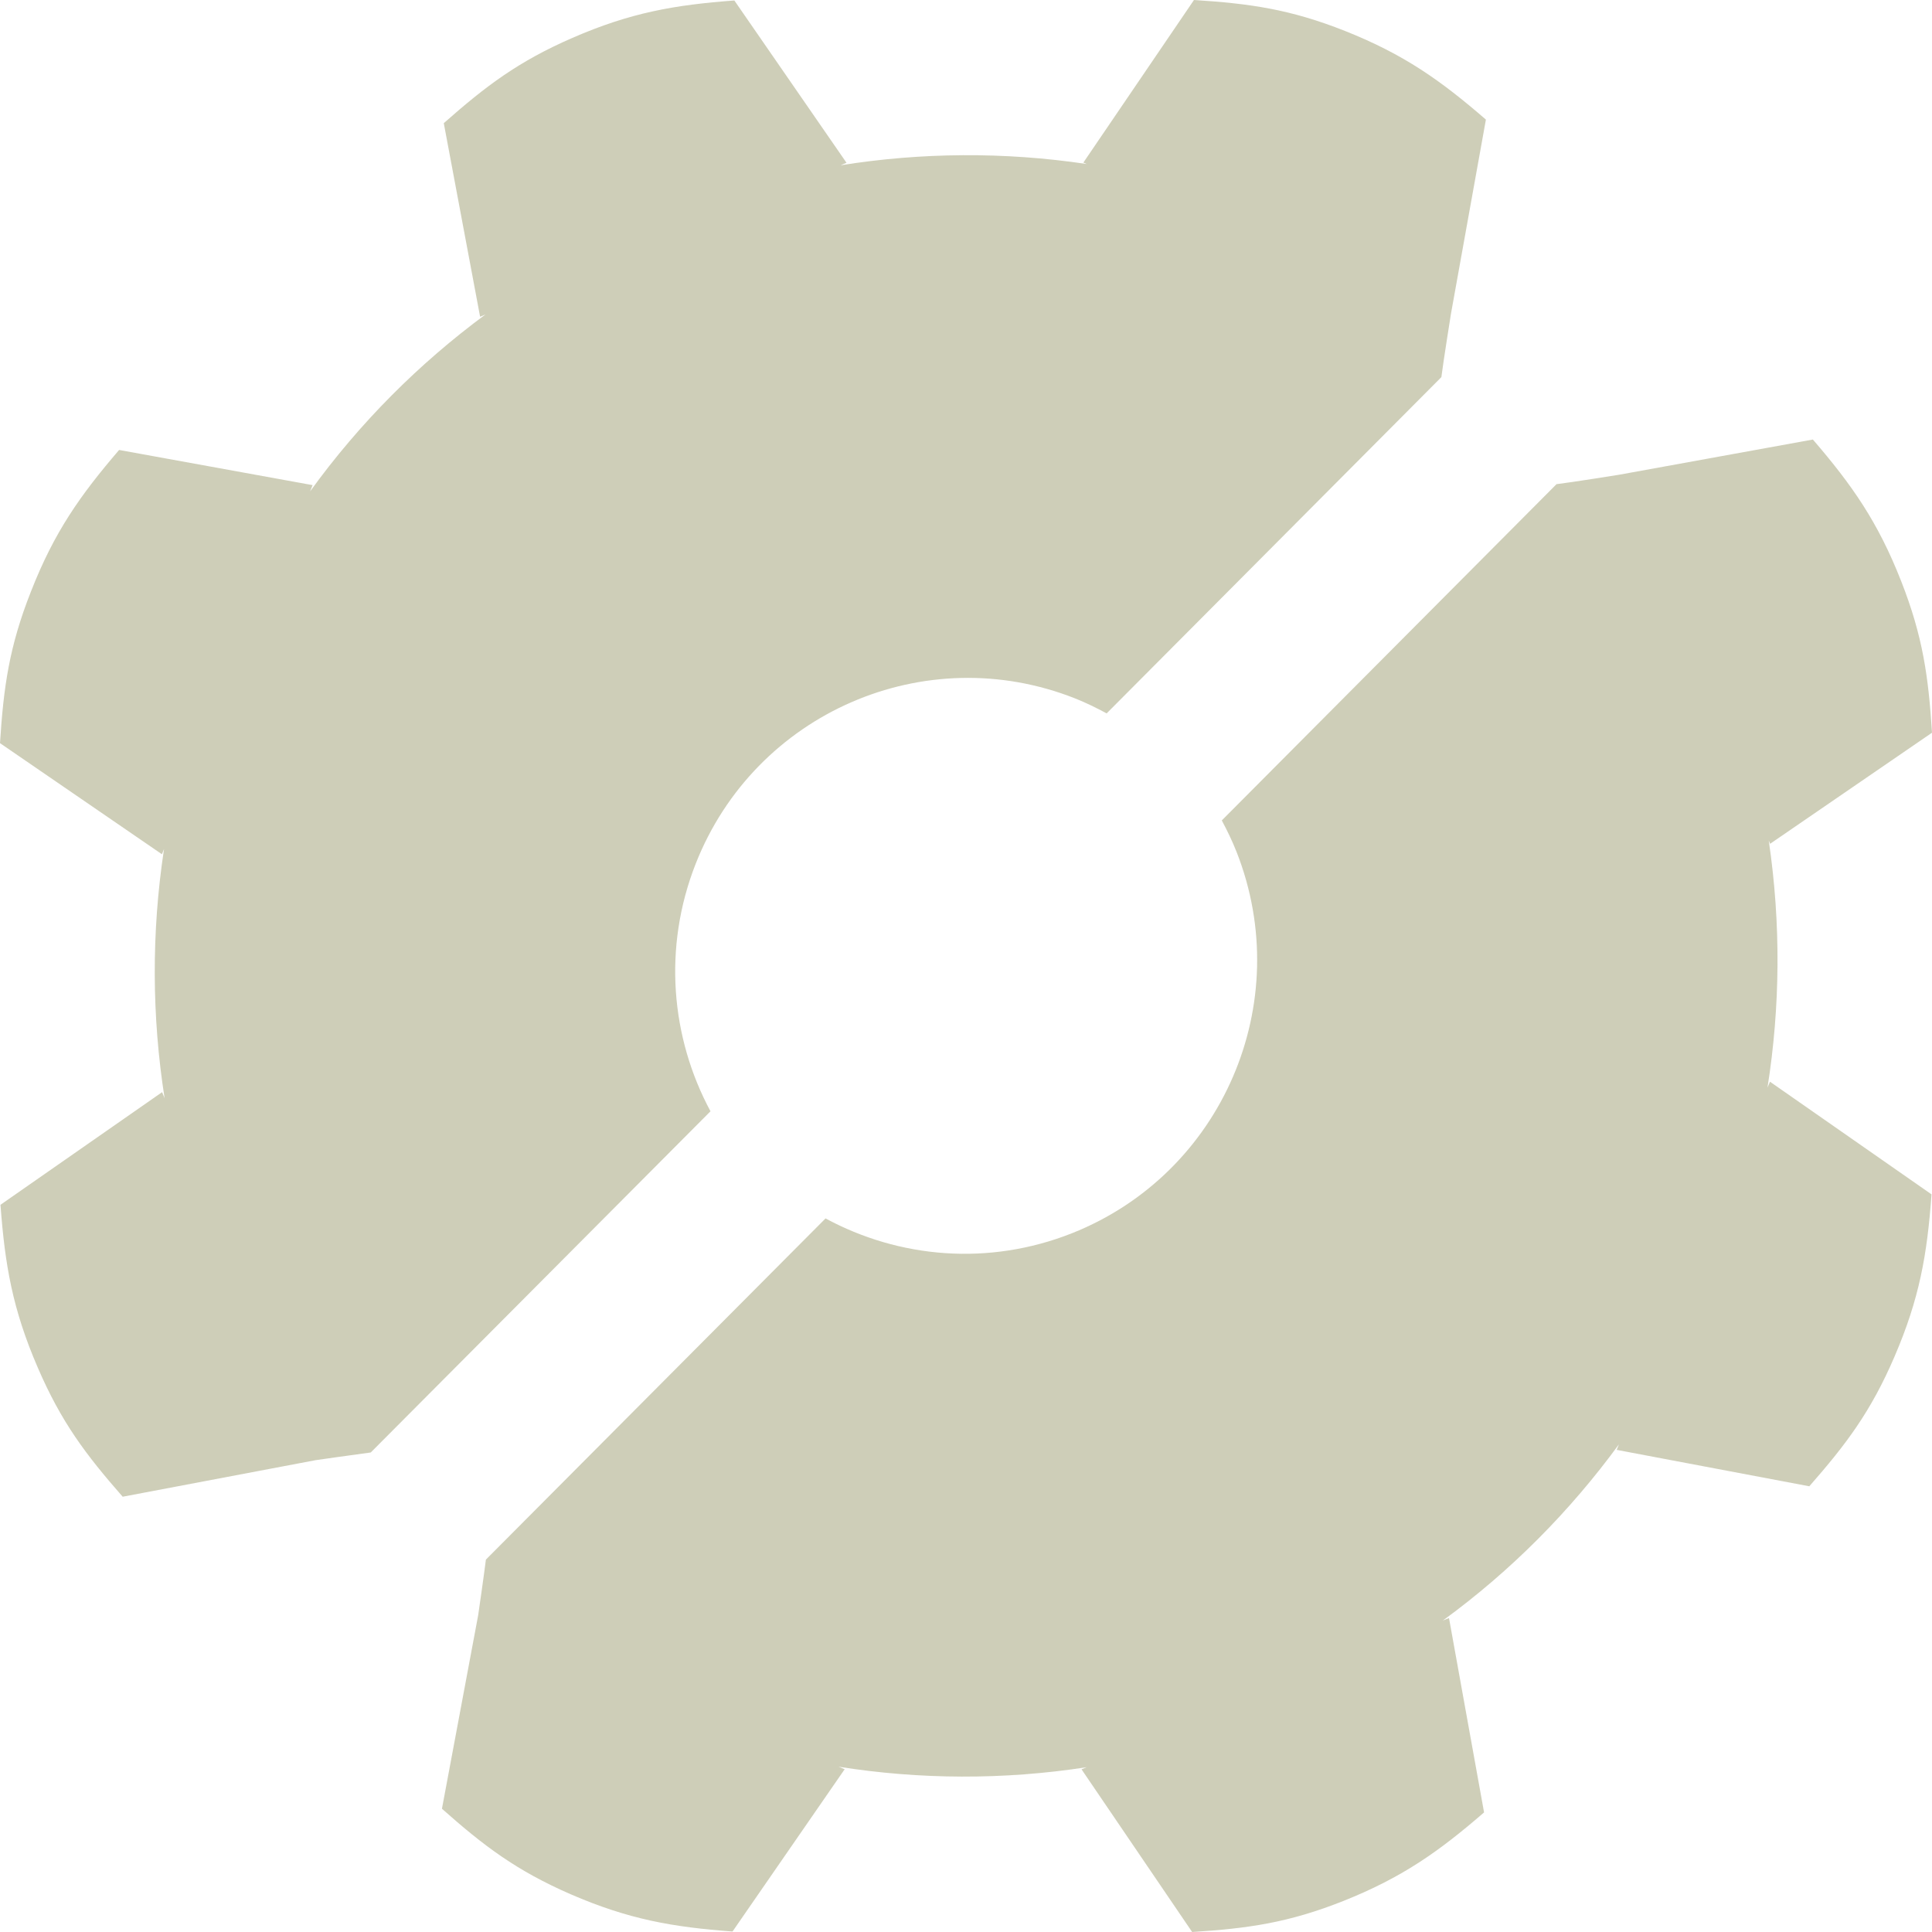 <?xml version="1.0" encoding="UTF-8" standalone="no"?>
<svg width="20px" height="20px" viewBox="0 0 20 20" version="1.1" xmlns="http://www.w3.org/2000/svg" xmlns:xlink="http://www.w3.org/1999/xlink" xmlns:sketch="http://www.bohemiancoding.com/sketch/ns">
    <!-- Generator: Sketch 3.2.2 (9983) - http://www.bohemiancoding.com/sketch -->
    <title>Fill 19</title>
    <desc>Created with Sketch.</desc>
    <defs></defs>
    <g id="Page-1" stroke="none" stroke-width="1" fill="none" fill-rule="evenodd" sketch:type="MSPage">
        <path d="M12.801,8.819 C13.416,10.381 12.654,12.148 11.098,12.766 C10.233,13.109 9.306,13.024 8.546,12.613 L5.03,16.145 C5.011,16.301 4.95,16.721 4.95,16.721 L4.575,18.724 C5.01,19.11 5.345,19.364 5.907,19.609 C6.509,19.87 6.964,19.949 7.583,19.995 L8.744,18.315 L8.681,18.289 C9.52,18.422 10.386,18.427 11.25,18.294 L11.196,18.316 L12.341,20 C12.92,19.963 13.336,19.905 13.906,19.679 C14.515,19.436 14.893,19.169 15.363,18.762 L15,16.75 L14.936,16.776 C15.644,16.26 16.254,15.642 16.759,14.952 L16.736,15.009 L18.73,15.386 C19.114,14.948 19.367,14.612 19.61,14.048 C19.871,13.443 19.95,12.986 19.995,12.364 L18.323,11.198 L18.297,11.259 C18.429,10.423 18.437,9.561 18.31,8.701 L18.324,8.735 L20,7.585 C19.963,7.003 19.905,6.586 19.68,6.014 C19.439,5.401 19.173,5.022 18.767,4.55 L16.764,4.914 C16.764,4.914 16.273,4.993 16.113,5.012 L12.648,8.493 C12.704,8.598 12.756,8.705 12.801,8.819 Z M11.132,7.231 C9.577,6.614 7.817,7.379 7.202,8.941 C6.86,9.81 6.945,10.742 7.355,11.504 L3.838,15.036 C3.683,15.056 3.265,15.116 3.265,15.116 L1.27,15.494 C0.886,15.056 0.633,14.72 0.39,14.155 C0.129,13.551 0.051,13.094 0.005,12.472 L1.678,11.306 L1.704,11.369 C1.572,10.527 1.566,9.657 1.698,8.789 L1.676,8.843 L0,7.693 C0.037,7.111 0.095,6.693 0.321,6.122 C0.561,5.509 0.828,5.13 1.233,4.658 L3.236,5.022 L3.21,5.087 C3.724,4.376 4.339,3.762 5.026,3.255 L4.97,3.279 L4.594,1.275 C5.03,0.89 5.365,0.636 5.926,0.392 C6.528,0.13 6.983,0.051 7.602,0.005 L8.763,1.685 L8.702,1.711 C9.535,1.578 10.393,1.57 11.25,1.698 L11.215,1.683 L12.36,0 C12.939,0.037 13.355,0.095 13.925,0.321 C14.535,0.564 14.912,0.831 15.382,1.238 L15.02,3.25 C15.02,3.25 14.941,3.744 14.921,3.904 L11.456,7.385 C11.352,7.329 11.245,7.276 11.132,7.231 Z" id="Fill-19" fill="#CECEB8" sketch:type="MSShapeGroup"></path>
    </g>
</svg>